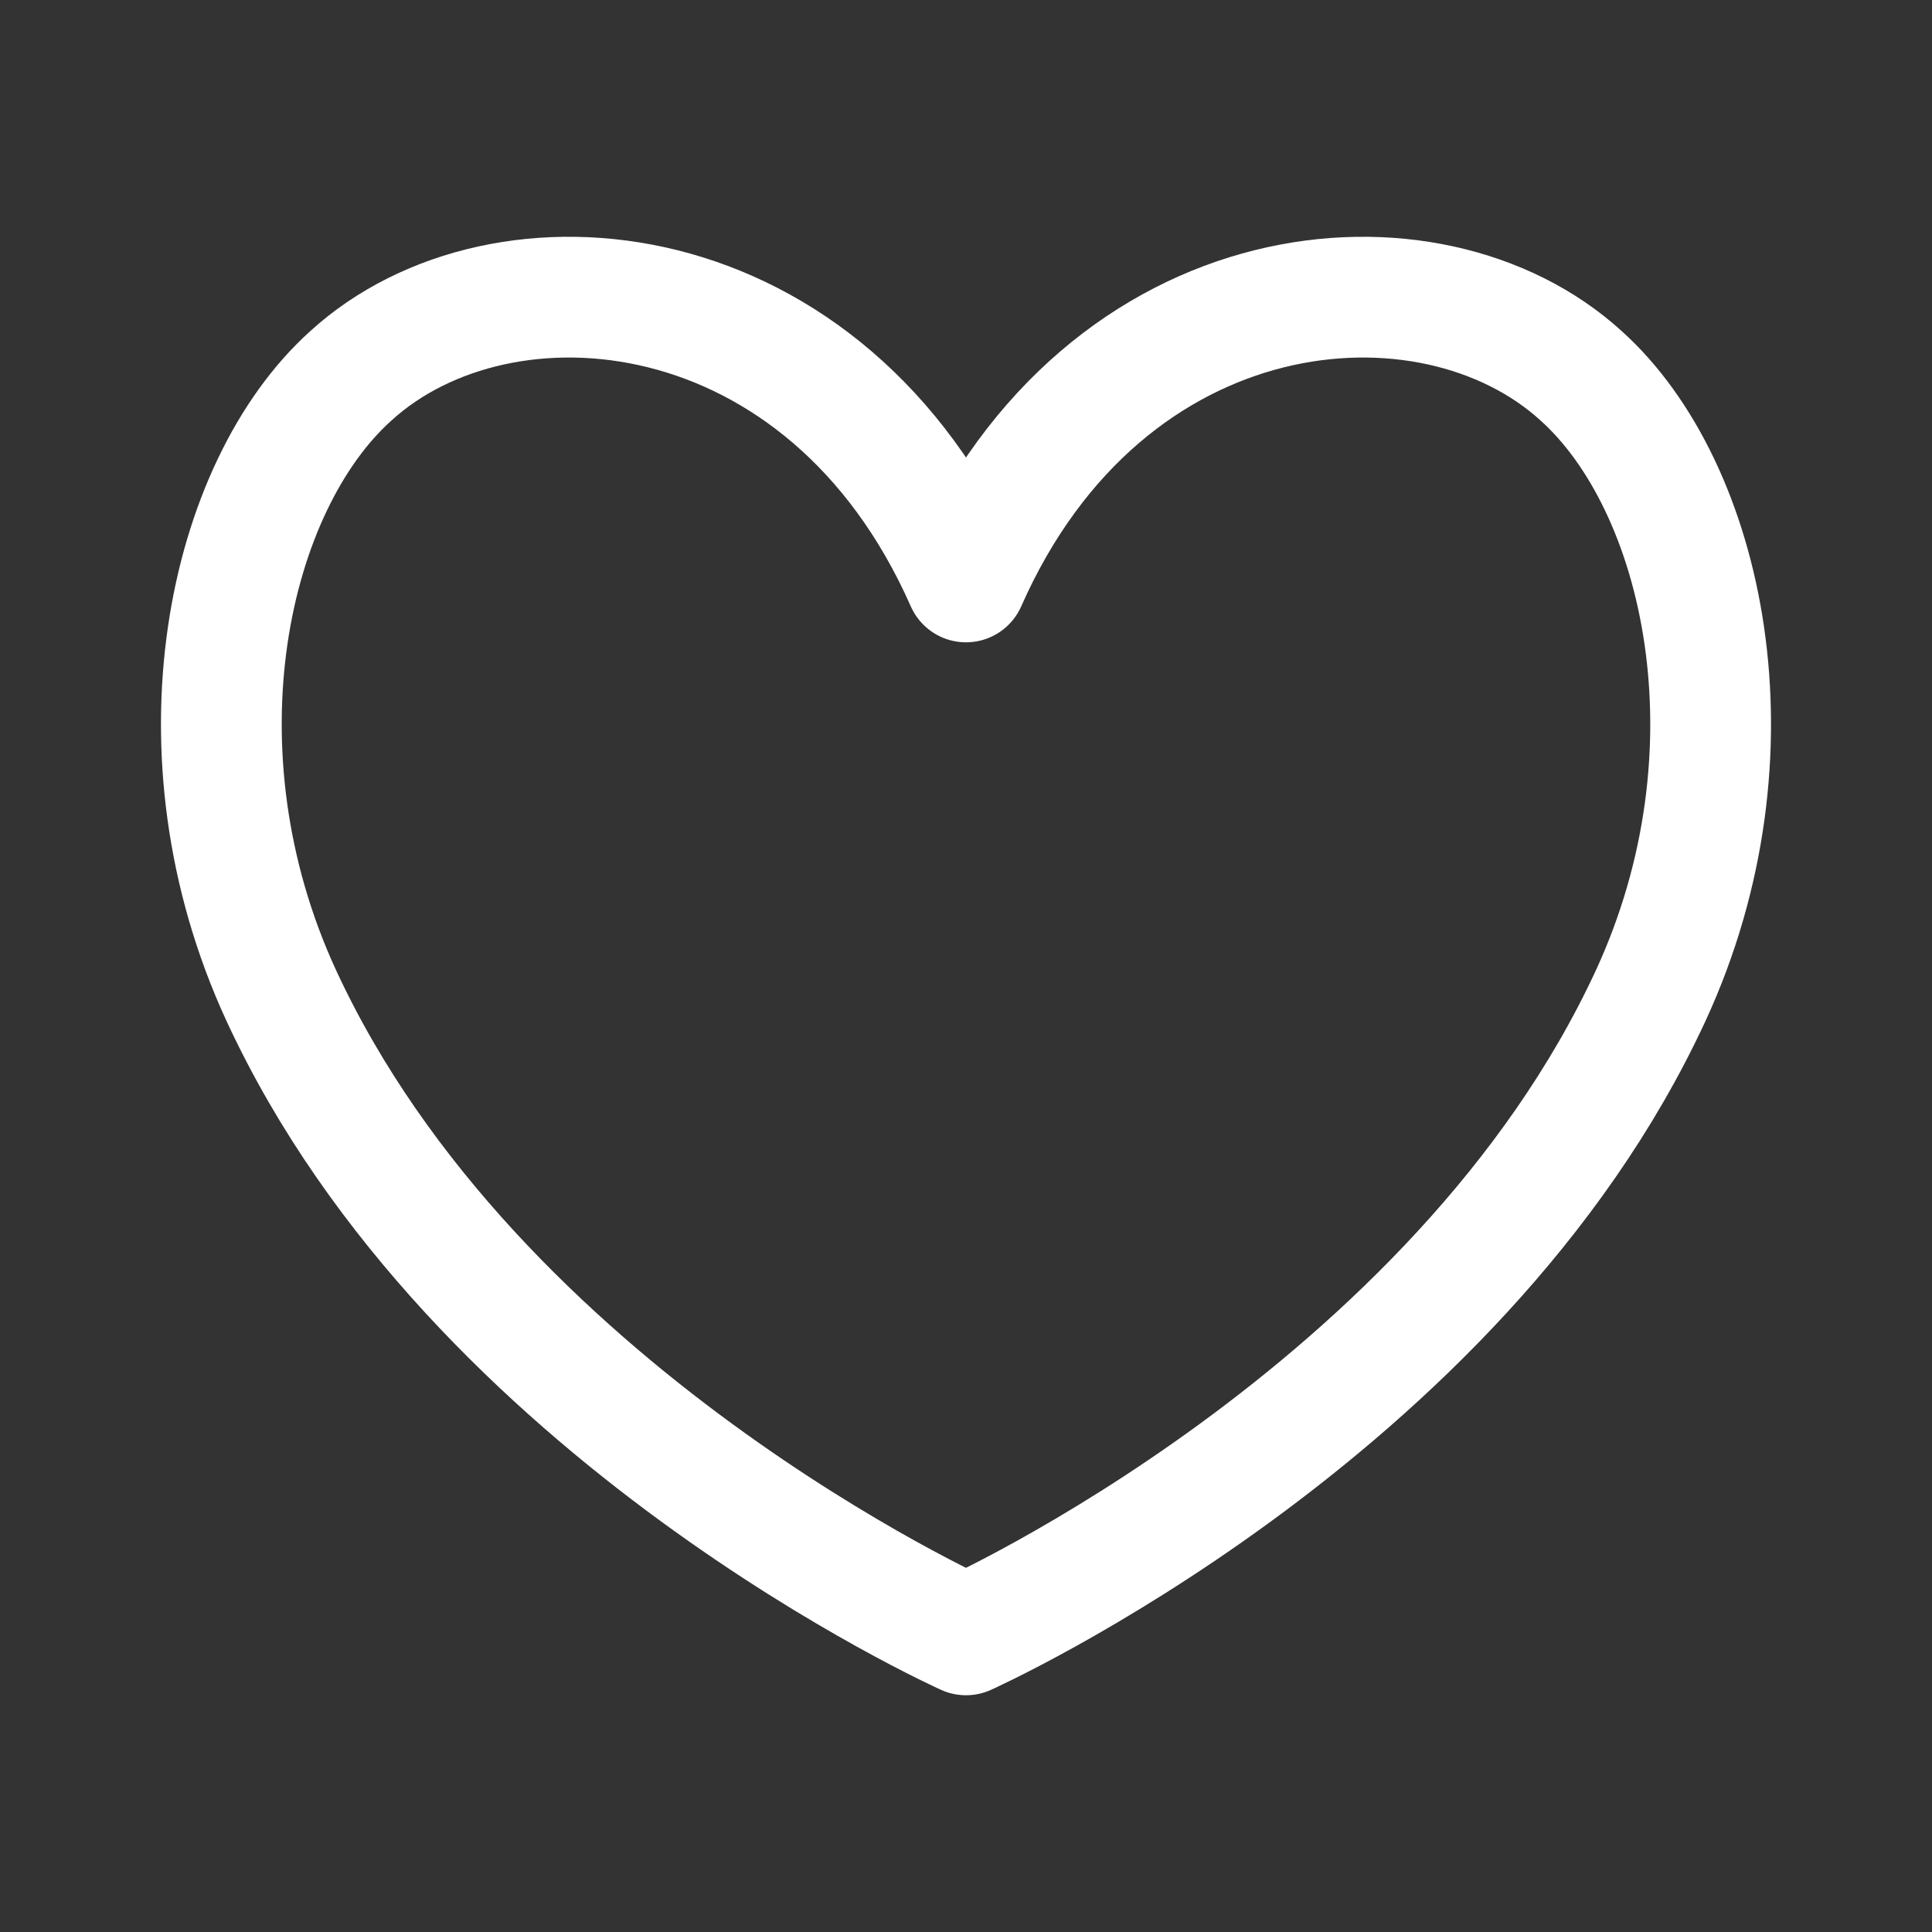 <svg width="24" height="24" viewBox="0 0 24 24" fill="none" xmlns="http://www.w3.org/2000/svg">
<rect x="0" y="0" width="24" height="24" fill="#333333" stroke="none"/>
<path d="M12 7.229C10.267 3.306 6.236 2.957 4.359 4.668C2.83 6.041 2.096 9.333 3.492 12.363C5.899 17.573 12 20.309 12 20.309C12 20.309 18.101 17.573 20.508 12.363C21.904 9.333 21.169 6.041 19.641 4.668C17.764 2.957 13.733 3.306 12 7.229Z" stroke="white" stroke-width="1.5" stroke-linecap="round" stroke-linejoin="round"/>
</svg>
